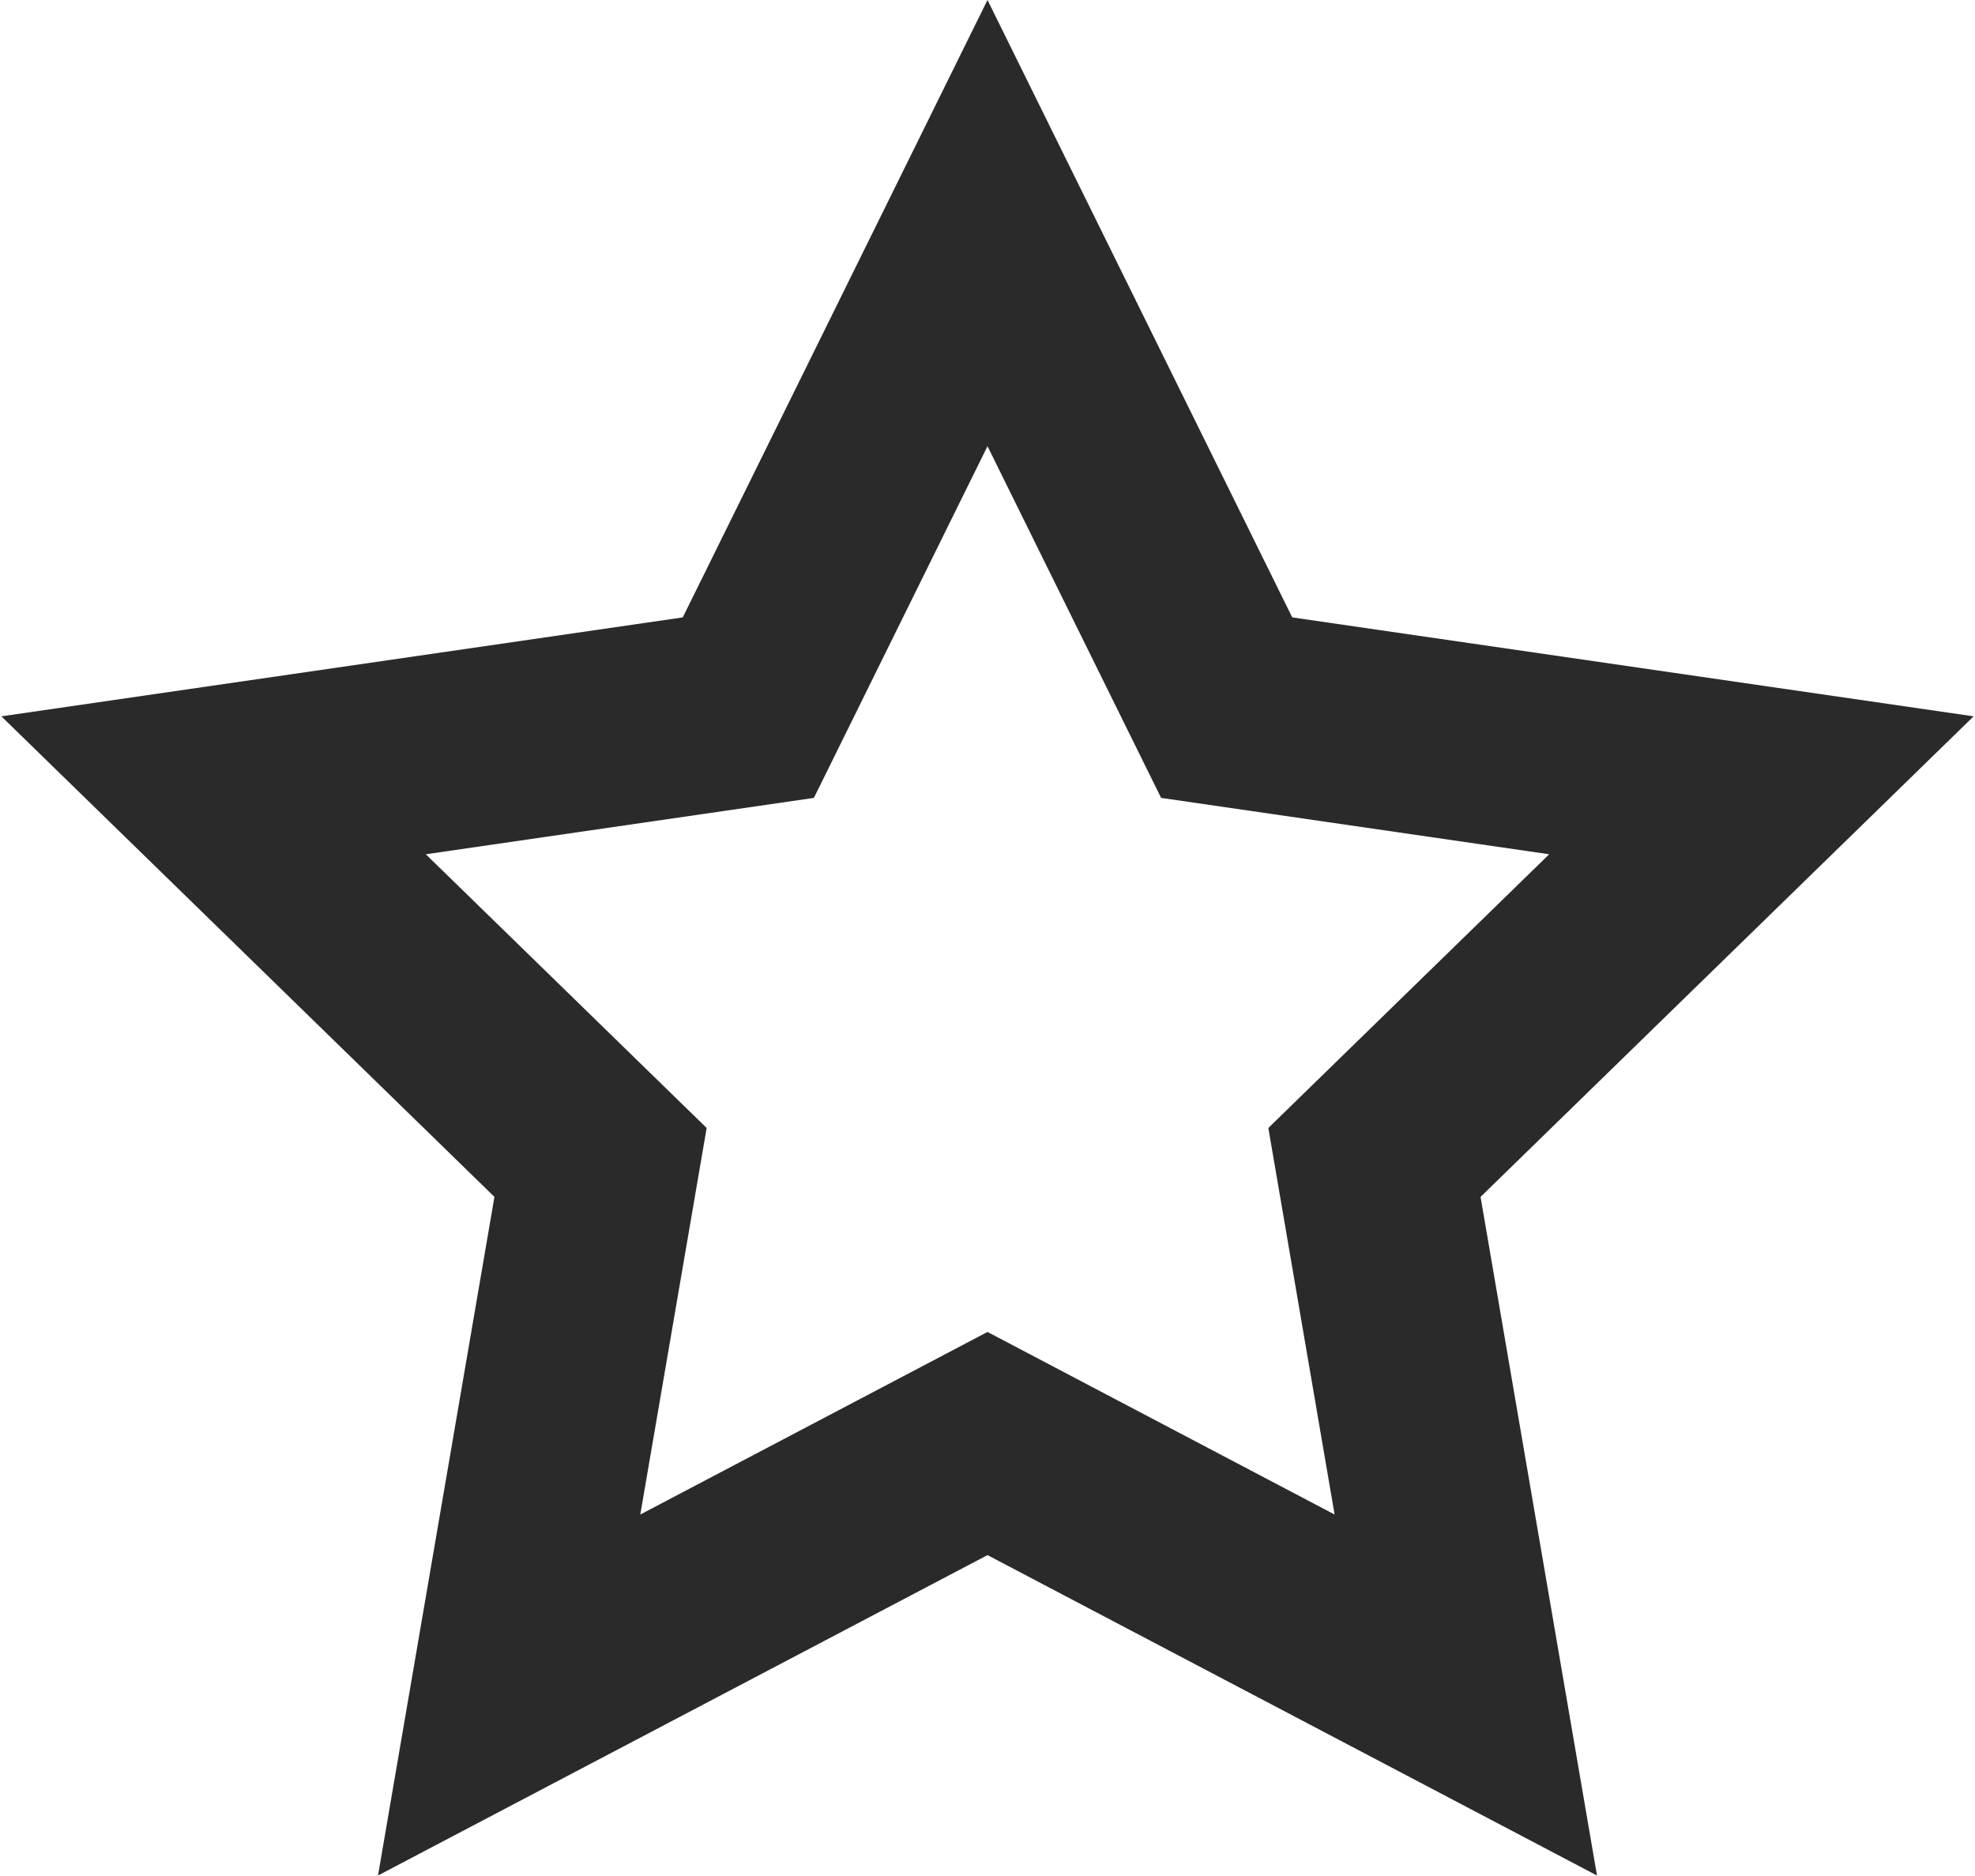 <svg width="20" height="19" viewBox="0 0 20 19" fill="none" xmlns="http://www.w3.org/2000/svg">
<path fill-rule="evenodd" clip-rule="evenodd" d="M13.086 6.253L10 0L6.914 6.253L0.014 7.255L5.007 12.122L3.828 18.995L10 15.75L16.172 18.995L14.993 12.122L19.986 7.255L13.086 6.253ZM15.688 8.652L11.758 8.081L10 4.519L8.242 8.081L4.312 8.652L7.156 11.424L6.484 15.339L10 13.49L13.515 15.339L12.844 11.424L15.688 8.652Z" fill="#2A2A2A"/>
</svg>
